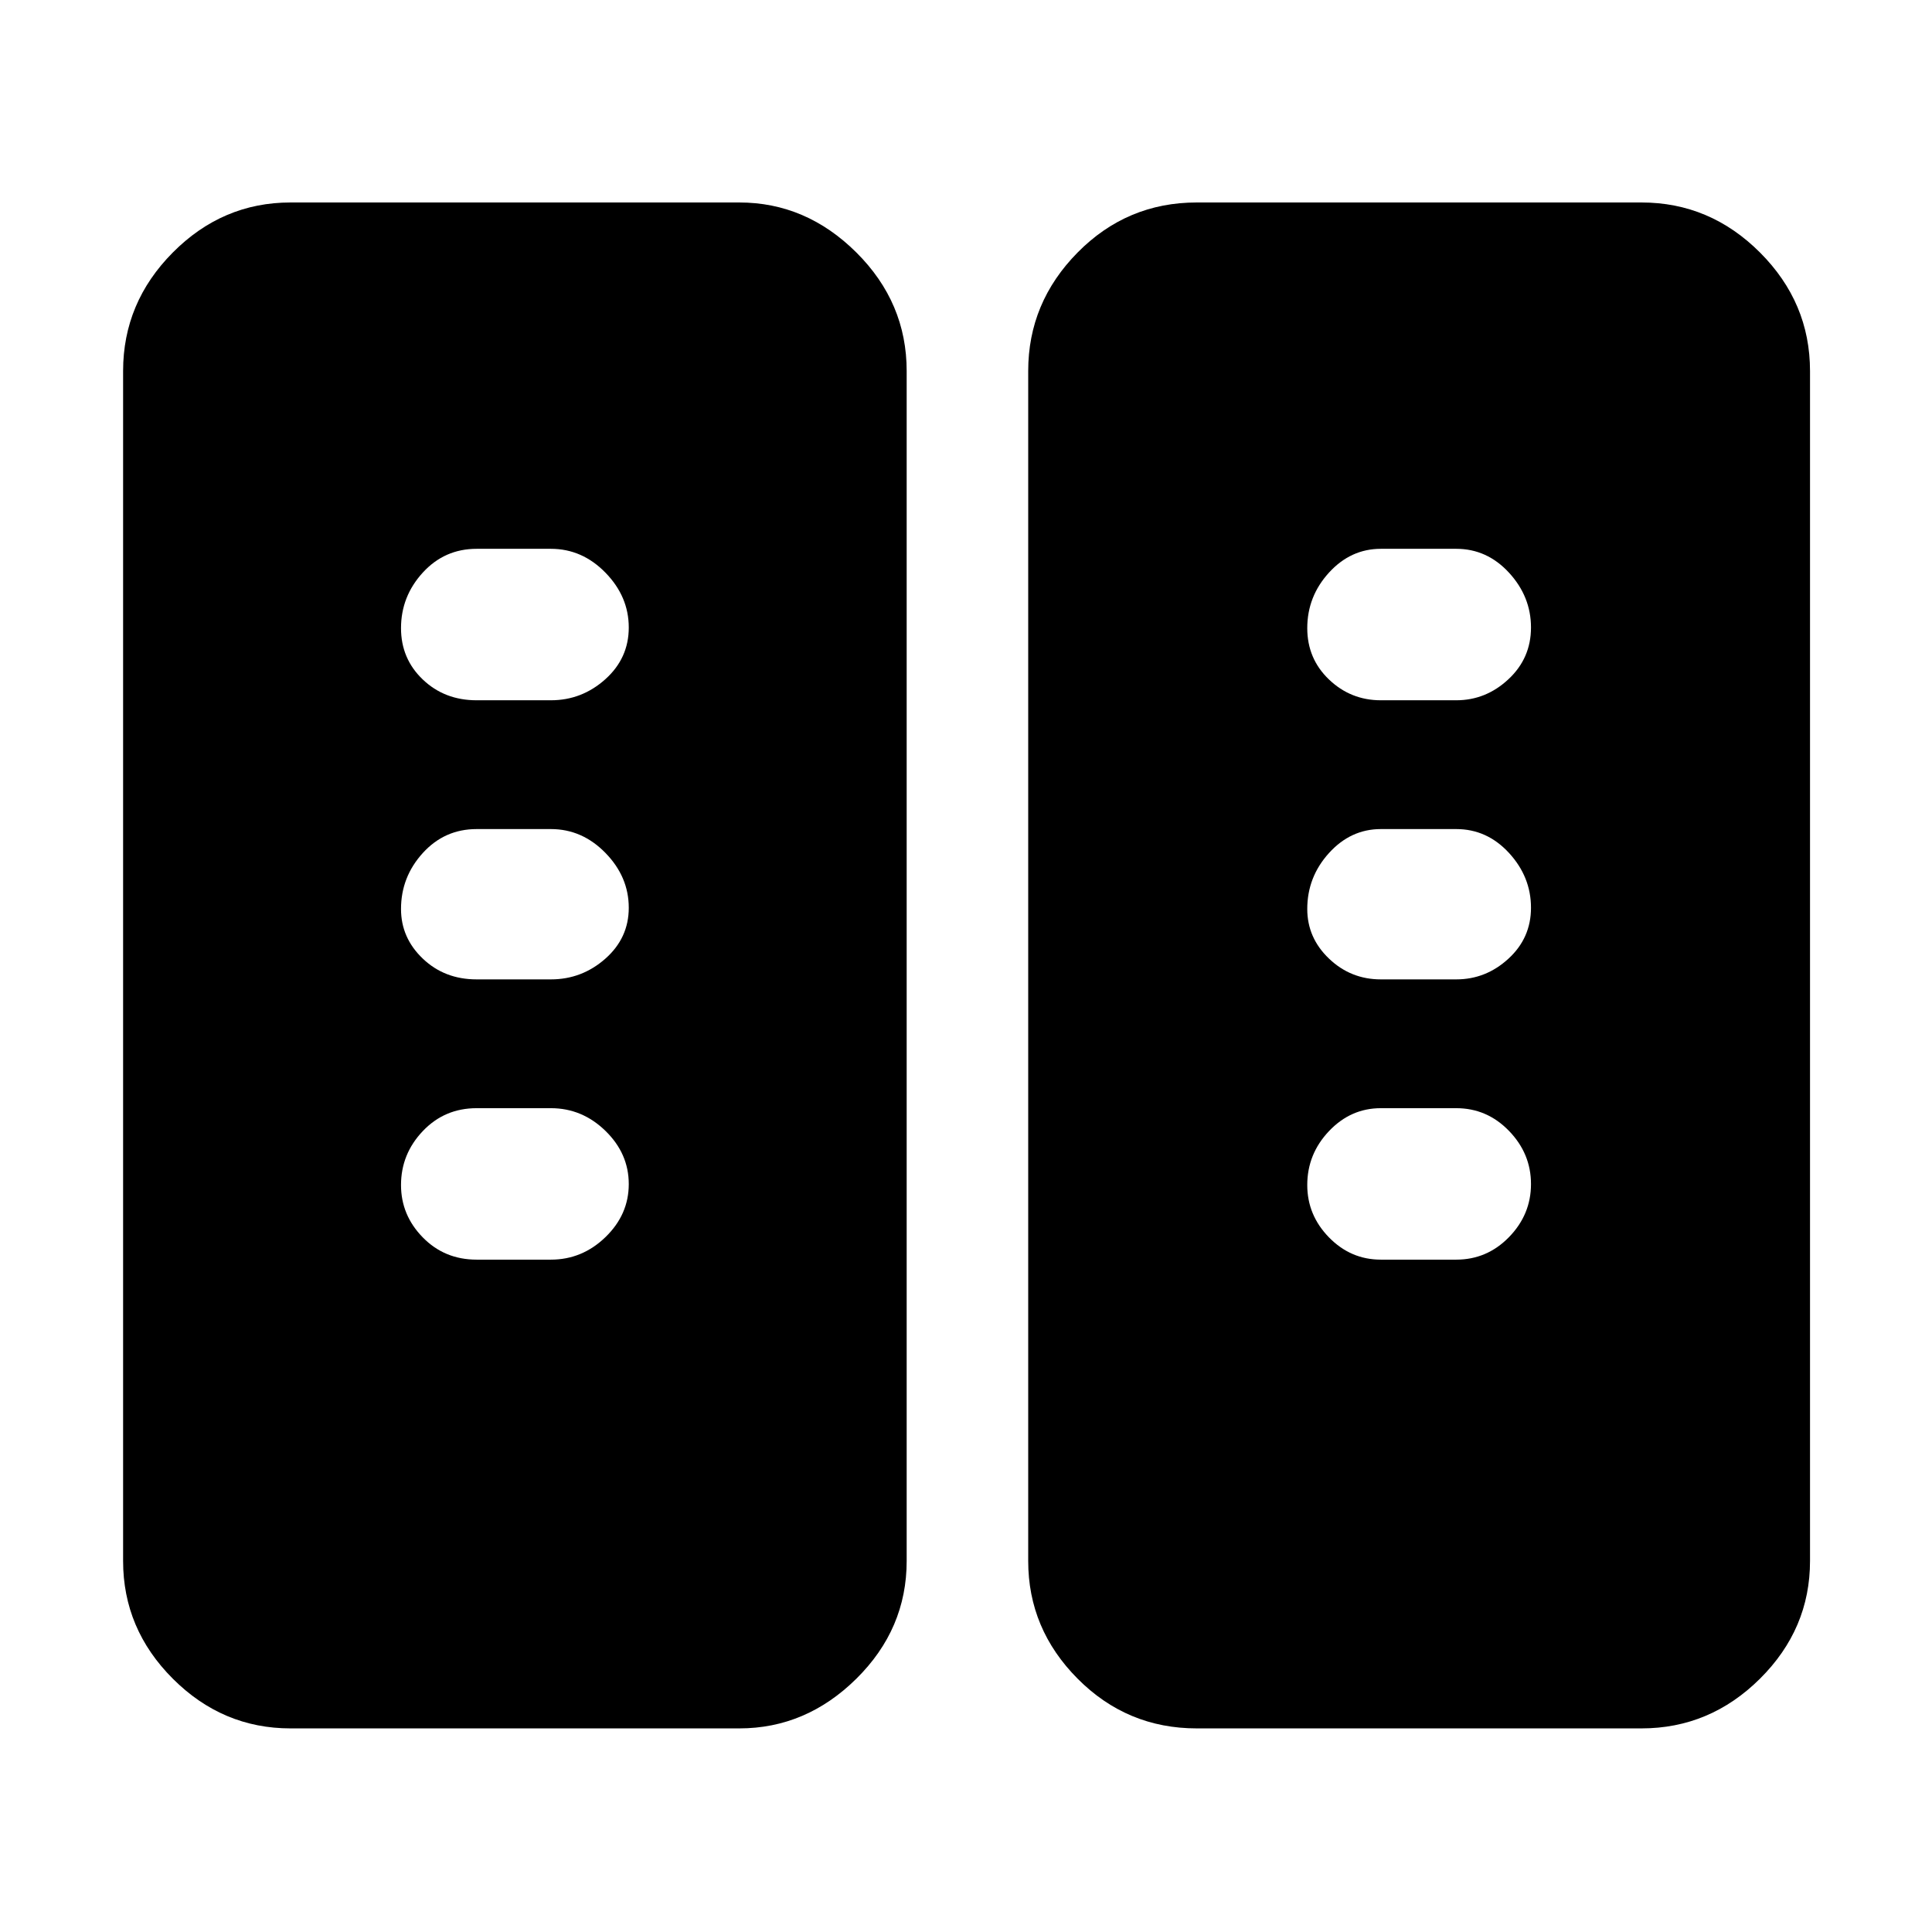 <svg xmlns="http://www.w3.org/2000/svg" height="48" viewBox="0 -960 960 960" width="48"><path d="M144.35-101.17q-33.78 0-58.48-24.7-24.7-24.7-24.7-58.48v-591.3q0-34.01 24.7-58.88 24.7-24.86 58.48-24.86h223q33.18 0 58.18 24.86 24.99 24.87 24.99 58.88v591.3q0 33.78-24.99 58.48-25 24.7-58.18 24.7h-223Zm450.3 0q-34.64 0-59.19-24.7-24.55-24.7-24.55-58.48v-591.3q0-34.01 24.55-58.88 24.55-24.86 59.19-24.86h221q34.01 0 58.88 24.86 24.86 24.87 24.86 58.88v591.3q0 33.78-24.86 58.48-24.87 24.7-58.88 24.7h-221ZM312.43-371.64q0-15.14-11.57-26.42-11.58-11.29-27.12-11.29h-36.91q-15.94 0-26.75 11.39-10.82 11.39-10.82 26.79 0 14.98 10.82 26.03 10.81 11.05 26.75 11.05h36.91q15.54 0 27.12-11.2 11.57-11.21 11.57-26.35Zm448.31 0q0-15.14-10.92-26.42-10.93-11.29-26.21-11.29h-37.48q-14.96 0-25.76 11.39t-10.8 26.79q0 14.98 10.8 26.03t25.76 11.05h37.48q15.28 0 26.21-11.2 10.92-11.21 10.92-26.35Zm-448.31-137.3q0-15.35-11.57-27.23-11.58-11.87-27.12-11.87h-36.91q-15.94 0-26.75 11.9-10.82 11.91-10.82 27.81 0 14.35 10.82 24.66 10.81 10.32 26.75 10.32h36.91q15.38 0 27.04-10.28 11.65-10.28 11.65-25.31Zm448.31 0q0-15.35-10.92-27.23-10.93-11.87-26.21-11.87h-37.48q-14.96 0-25.76 11.9-10.8 11.91-10.8 27.81 0 14.35 10.8 24.66 10.8 10.32 25.76 10.32h37.48q14.72 0 25.92-10.28 11.21-10.28 11.21-25.31ZM312.43-648.2q0-15.35-11.57-27.23-11.58-11.87-27.12-11.87h-36.91q-15.94 0-26.75 11.82-10.82 11.83-10.82 27.61 0 15.19 10.82 25.51 10.81 10.32 26.75 10.32h36.91q15.38 0 27.04-10.45 11.65-10.45 11.65-25.71Zm448.31 0q0-15.35-10.92-27.23-10.93-11.87-26.21-11.87h-37.48q-14.96 0-25.76 11.82-10.8 11.83-10.8 27.61 0 15.19 10.8 25.51 10.8 10.32 25.76 10.32h37.48q14.72 0 25.92-10.45 11.21-10.45 11.21-25.71Z"/></svg>
